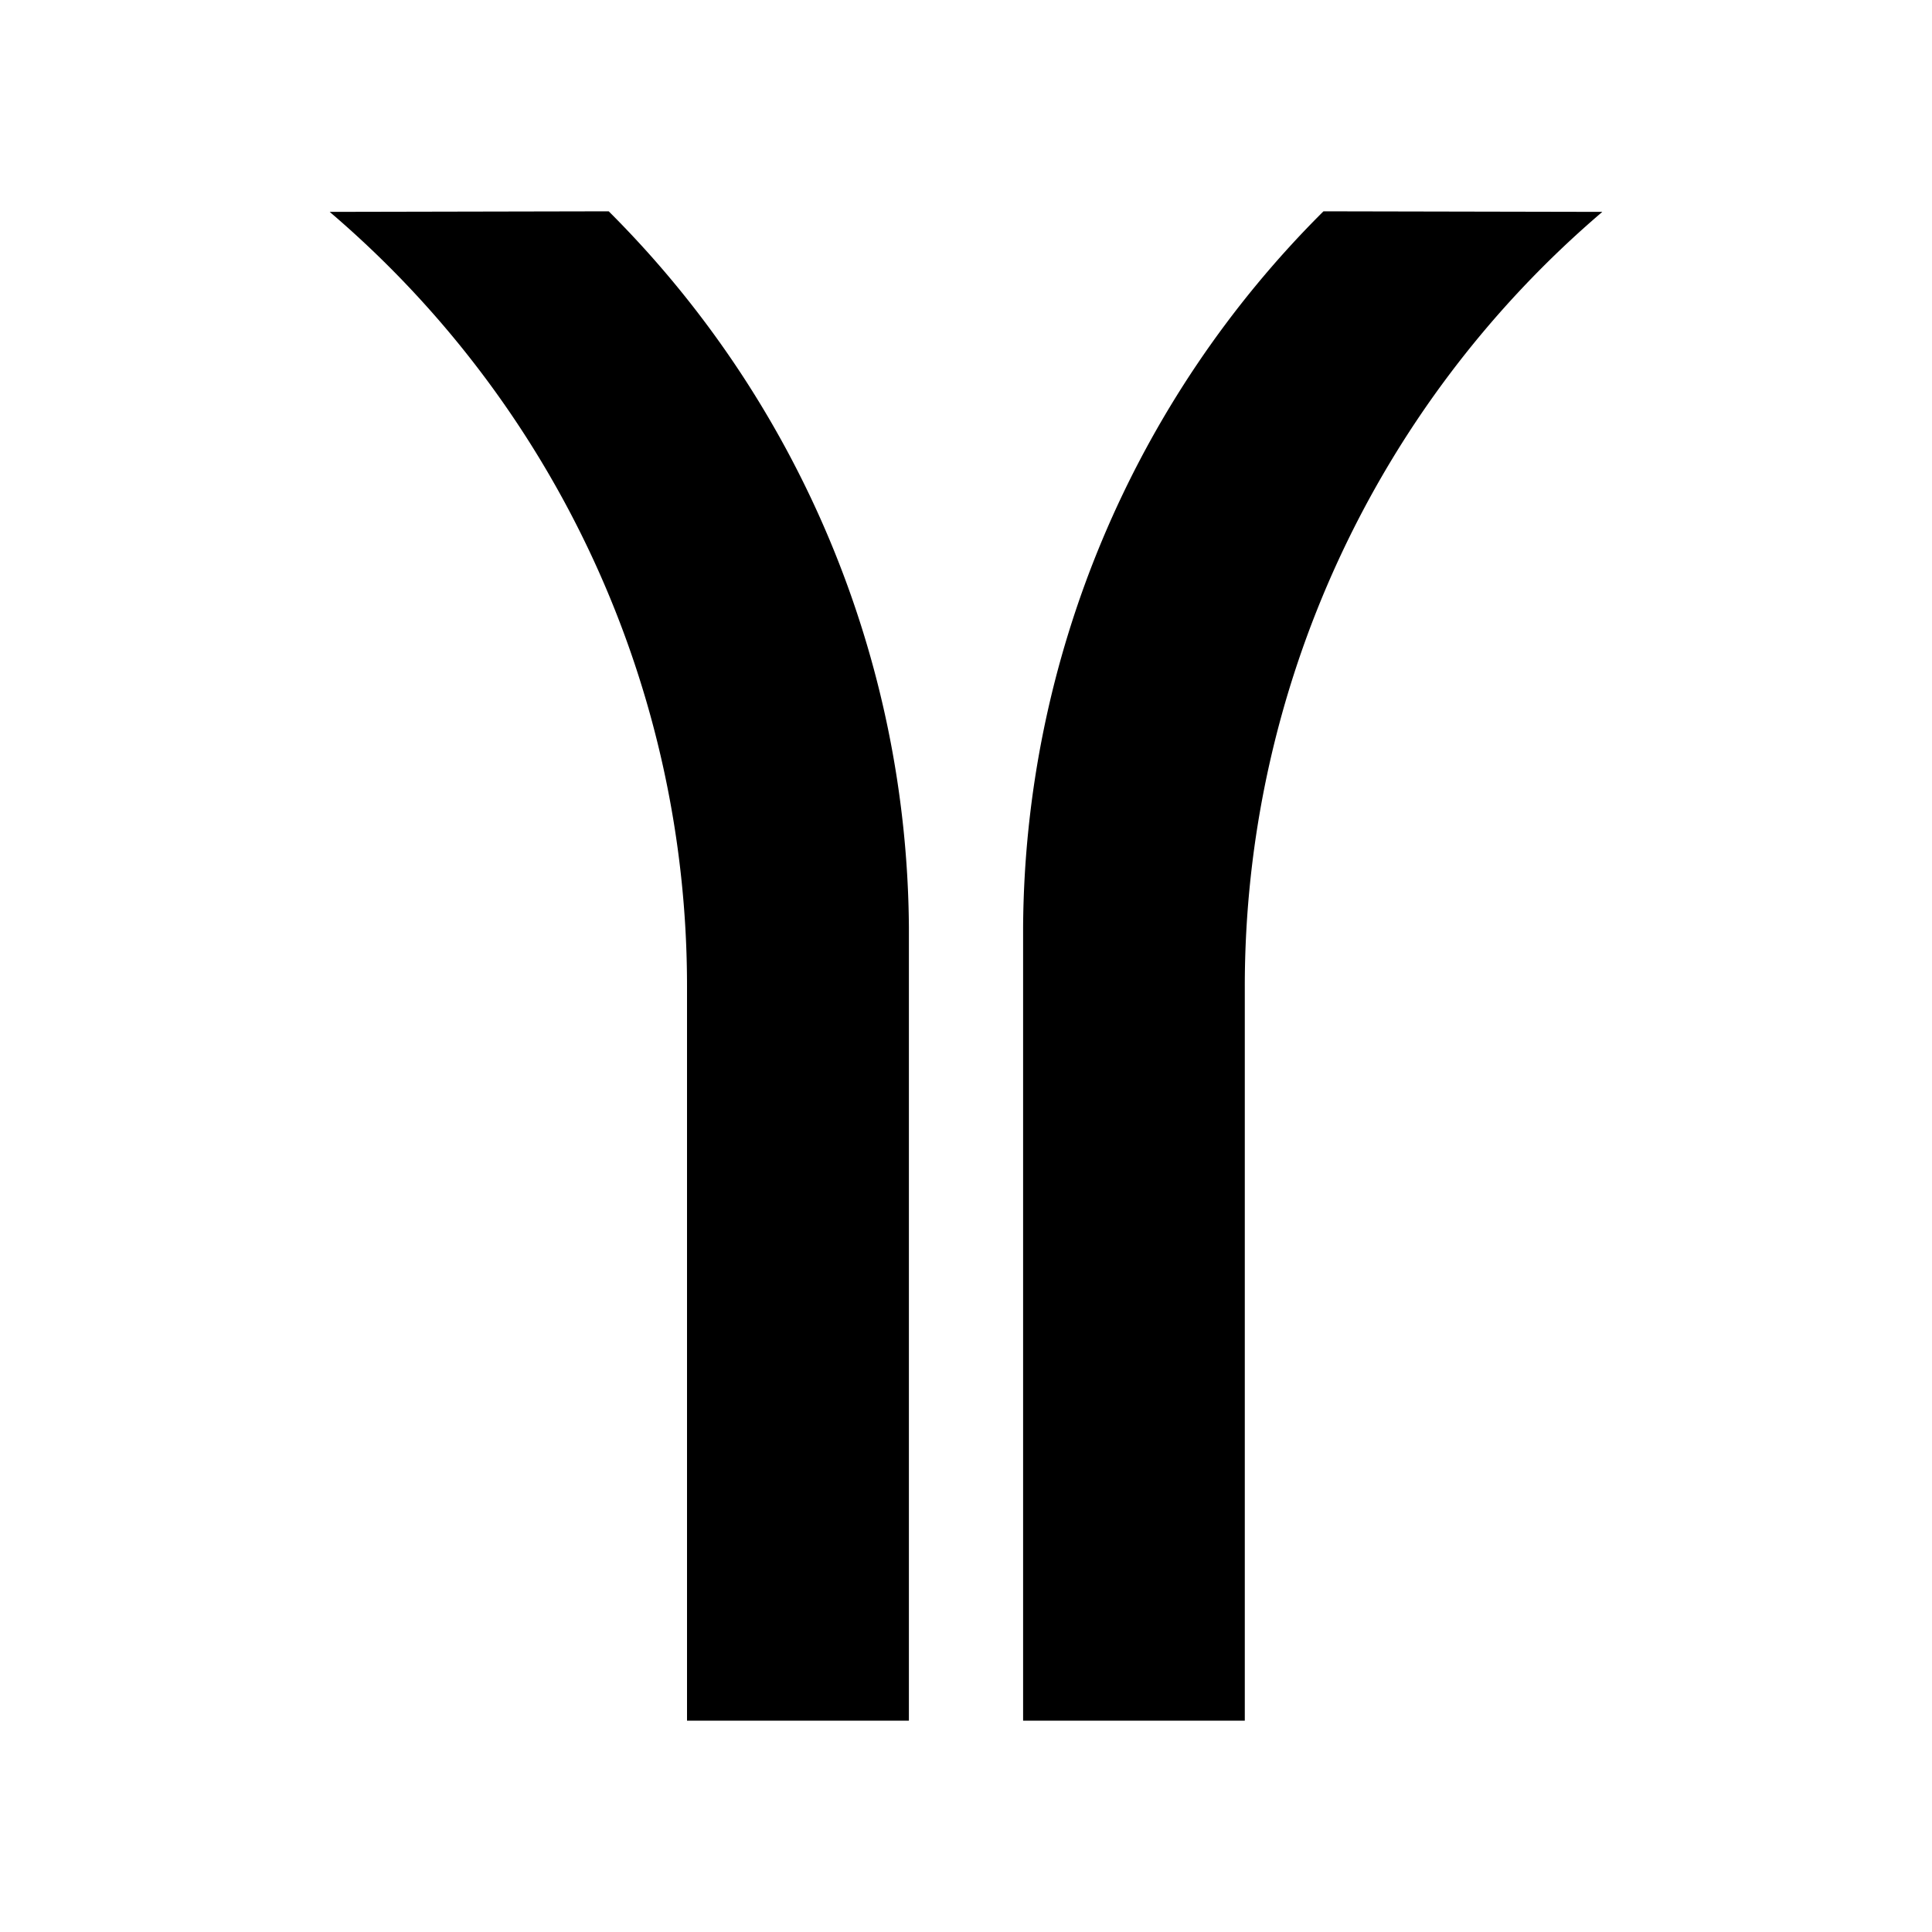 <svg xmlns="http://www.w3.org/2000/svg" width="100%" height="100%" viewBox="0 0 30.72 30.72"><path d="M19.793 15.689A16.188 16.188 0 0 1 25.478 3.369L21.044 3.36a16.2 16.2 0 0 0-4.776 11.374V27.36h3.525z m-8.869 0A16.174 16.174 0 0 0 5.242 3.369L9.679 3.36a16.238 16.238 0 0 1 4.773 11.374V27.36H10.924z m0 0Z" /></svg>